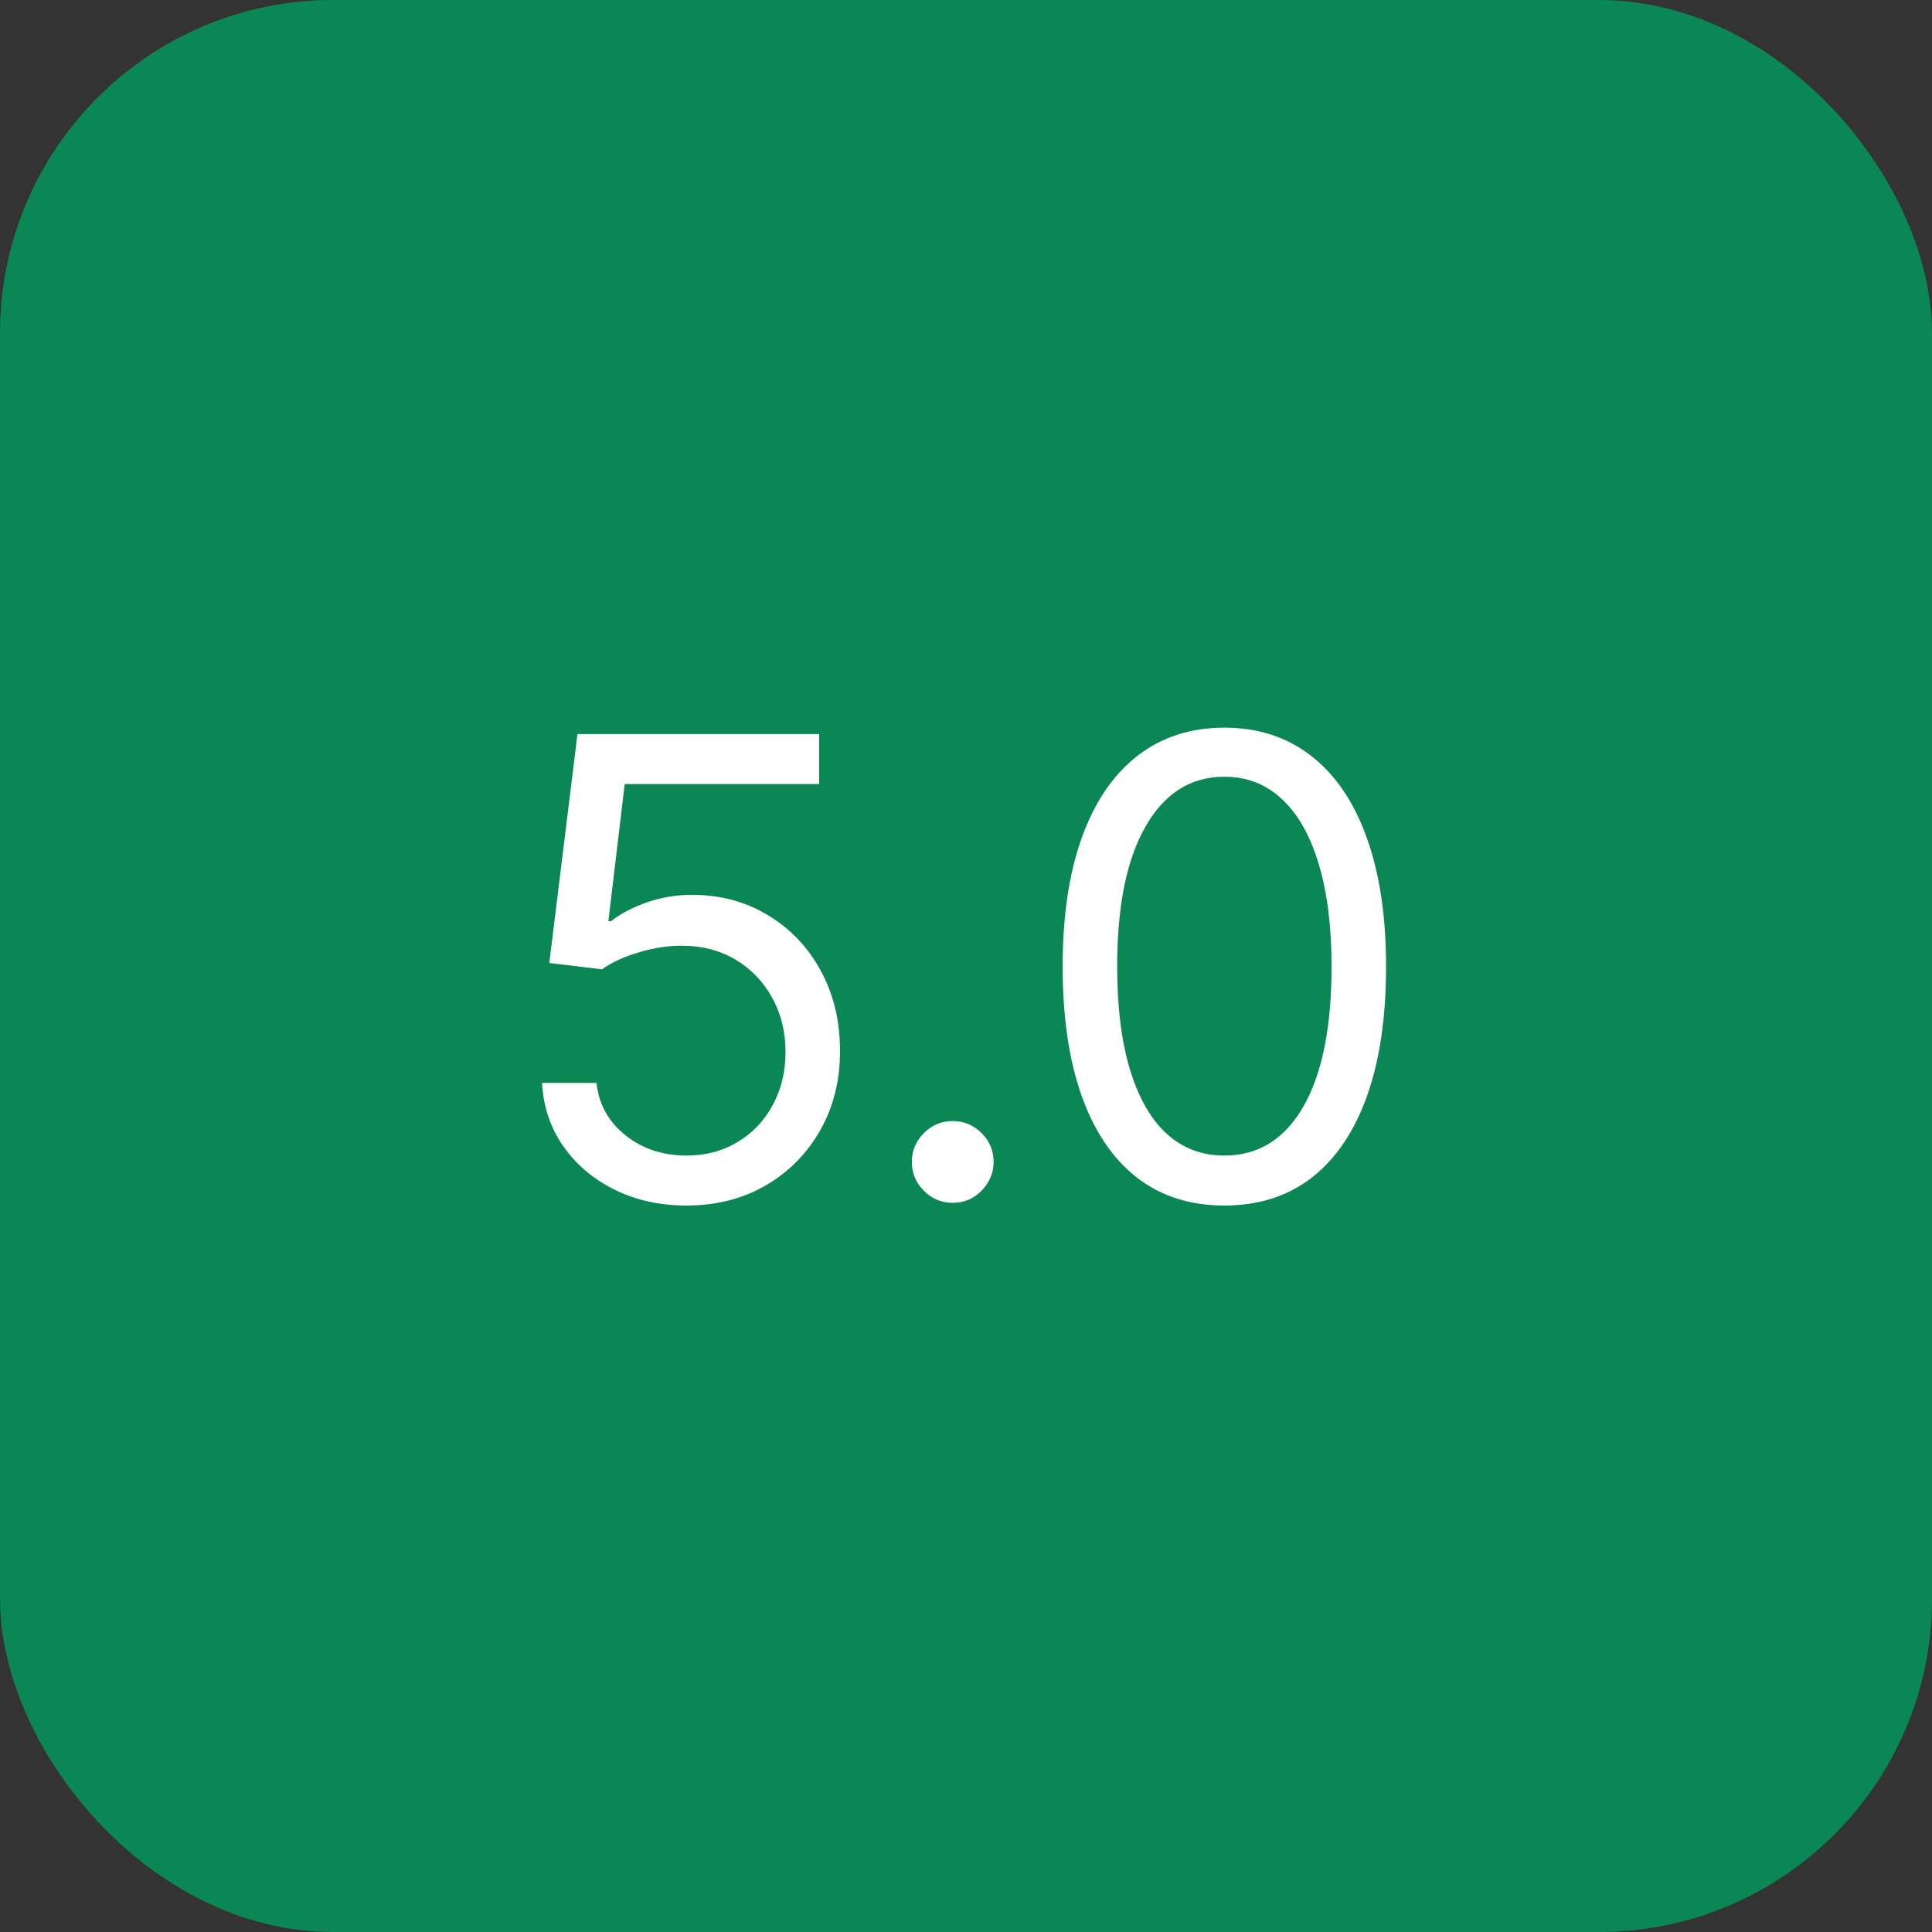 <svg width="145" height="145" viewBox="0 0 145 145" fill="none" xmlns="http://www.w3.org/2000/svg">
<rect x="0" y="0" width="145" height="145" fill="#333333" stroke="none"/>
<rect width="145" height="145" rx="25" fill="#0A8754"/>
<path d="M51.523 90.477C49.523 90.477 47.722 90.079 46.119 89.284C44.517 88.489 43.233 87.398 42.267 86.011C41.301 84.625 40.773 83.046 40.682 81.273H44.773C44.932 82.852 45.648 84.159 46.92 85.193C48.205 86.216 49.739 86.727 51.523 86.727C52.955 86.727 54.227 86.392 55.341 85.722C56.466 85.051 57.347 84.131 57.983 82.96C58.631 81.778 58.955 80.443 58.955 78.954C58.955 77.432 58.619 76.074 57.949 74.881C57.29 73.676 56.381 72.727 55.222 72.034C54.062 71.341 52.739 70.989 51.25 70.977C50.182 70.966 49.085 71.131 47.96 71.472C46.835 71.801 45.909 72.227 45.182 72.75L41.227 72.273L43.341 55.091H61.477V58.841H46.886L45.659 69.136H45.864C46.58 68.568 47.477 68.097 48.557 67.722C49.636 67.347 50.761 67.159 51.932 67.159C54.068 67.159 55.972 67.671 57.642 68.693C59.324 69.704 60.642 71.091 61.597 72.852C62.562 74.614 63.045 76.625 63.045 78.886C63.045 81.114 62.545 83.102 61.545 84.852C60.557 86.591 59.193 87.966 57.455 88.977C55.716 89.977 53.739 90.477 51.523 90.477ZM71.504 90.273C70.663 90.273 69.942 89.972 69.34 89.369C68.737 88.767 68.436 88.046 68.436 87.204C68.436 86.364 68.737 85.642 69.34 85.04C69.942 84.438 70.663 84.136 71.504 84.136C72.345 84.136 73.067 84.438 73.669 85.04C74.271 85.642 74.572 86.364 74.572 87.204C74.572 87.761 74.43 88.273 74.146 88.739C73.874 89.204 73.504 89.579 73.038 89.864C72.584 90.136 72.072 90.273 71.504 90.273ZM91.891 90.477C89.322 90.477 87.135 89.778 85.328 88.381C83.521 86.972 82.141 84.932 81.186 82.261C80.231 79.579 79.754 76.341 79.754 72.546C79.754 68.773 80.231 65.551 81.186 62.881C82.152 60.199 83.538 58.153 85.345 56.744C87.163 55.324 89.345 54.614 91.891 54.614C94.436 54.614 96.612 55.324 98.419 56.744C100.237 58.153 101.624 60.199 102.578 62.881C103.544 65.551 104.027 68.773 104.027 72.546C104.027 76.341 103.55 79.579 102.595 82.261C101.641 84.932 100.26 86.972 98.453 88.381C96.646 89.778 94.459 90.477 91.891 90.477ZM91.891 86.727C94.436 86.727 96.413 85.5 97.822 83.046C99.231 80.591 99.936 77.091 99.936 72.546C99.936 69.523 99.612 66.949 98.965 64.824C98.328 62.699 97.408 61.08 96.203 59.966C95.01 58.852 93.572 58.295 91.891 58.295C89.368 58.295 87.396 59.54 85.976 62.028C84.555 64.506 83.845 68.011 83.845 72.546C83.845 75.568 84.163 78.136 84.8 80.25C85.436 82.364 86.351 83.972 87.544 85.074C88.749 86.176 90.197 86.727 91.891 86.727Z" fill="white"/>
</svg>
